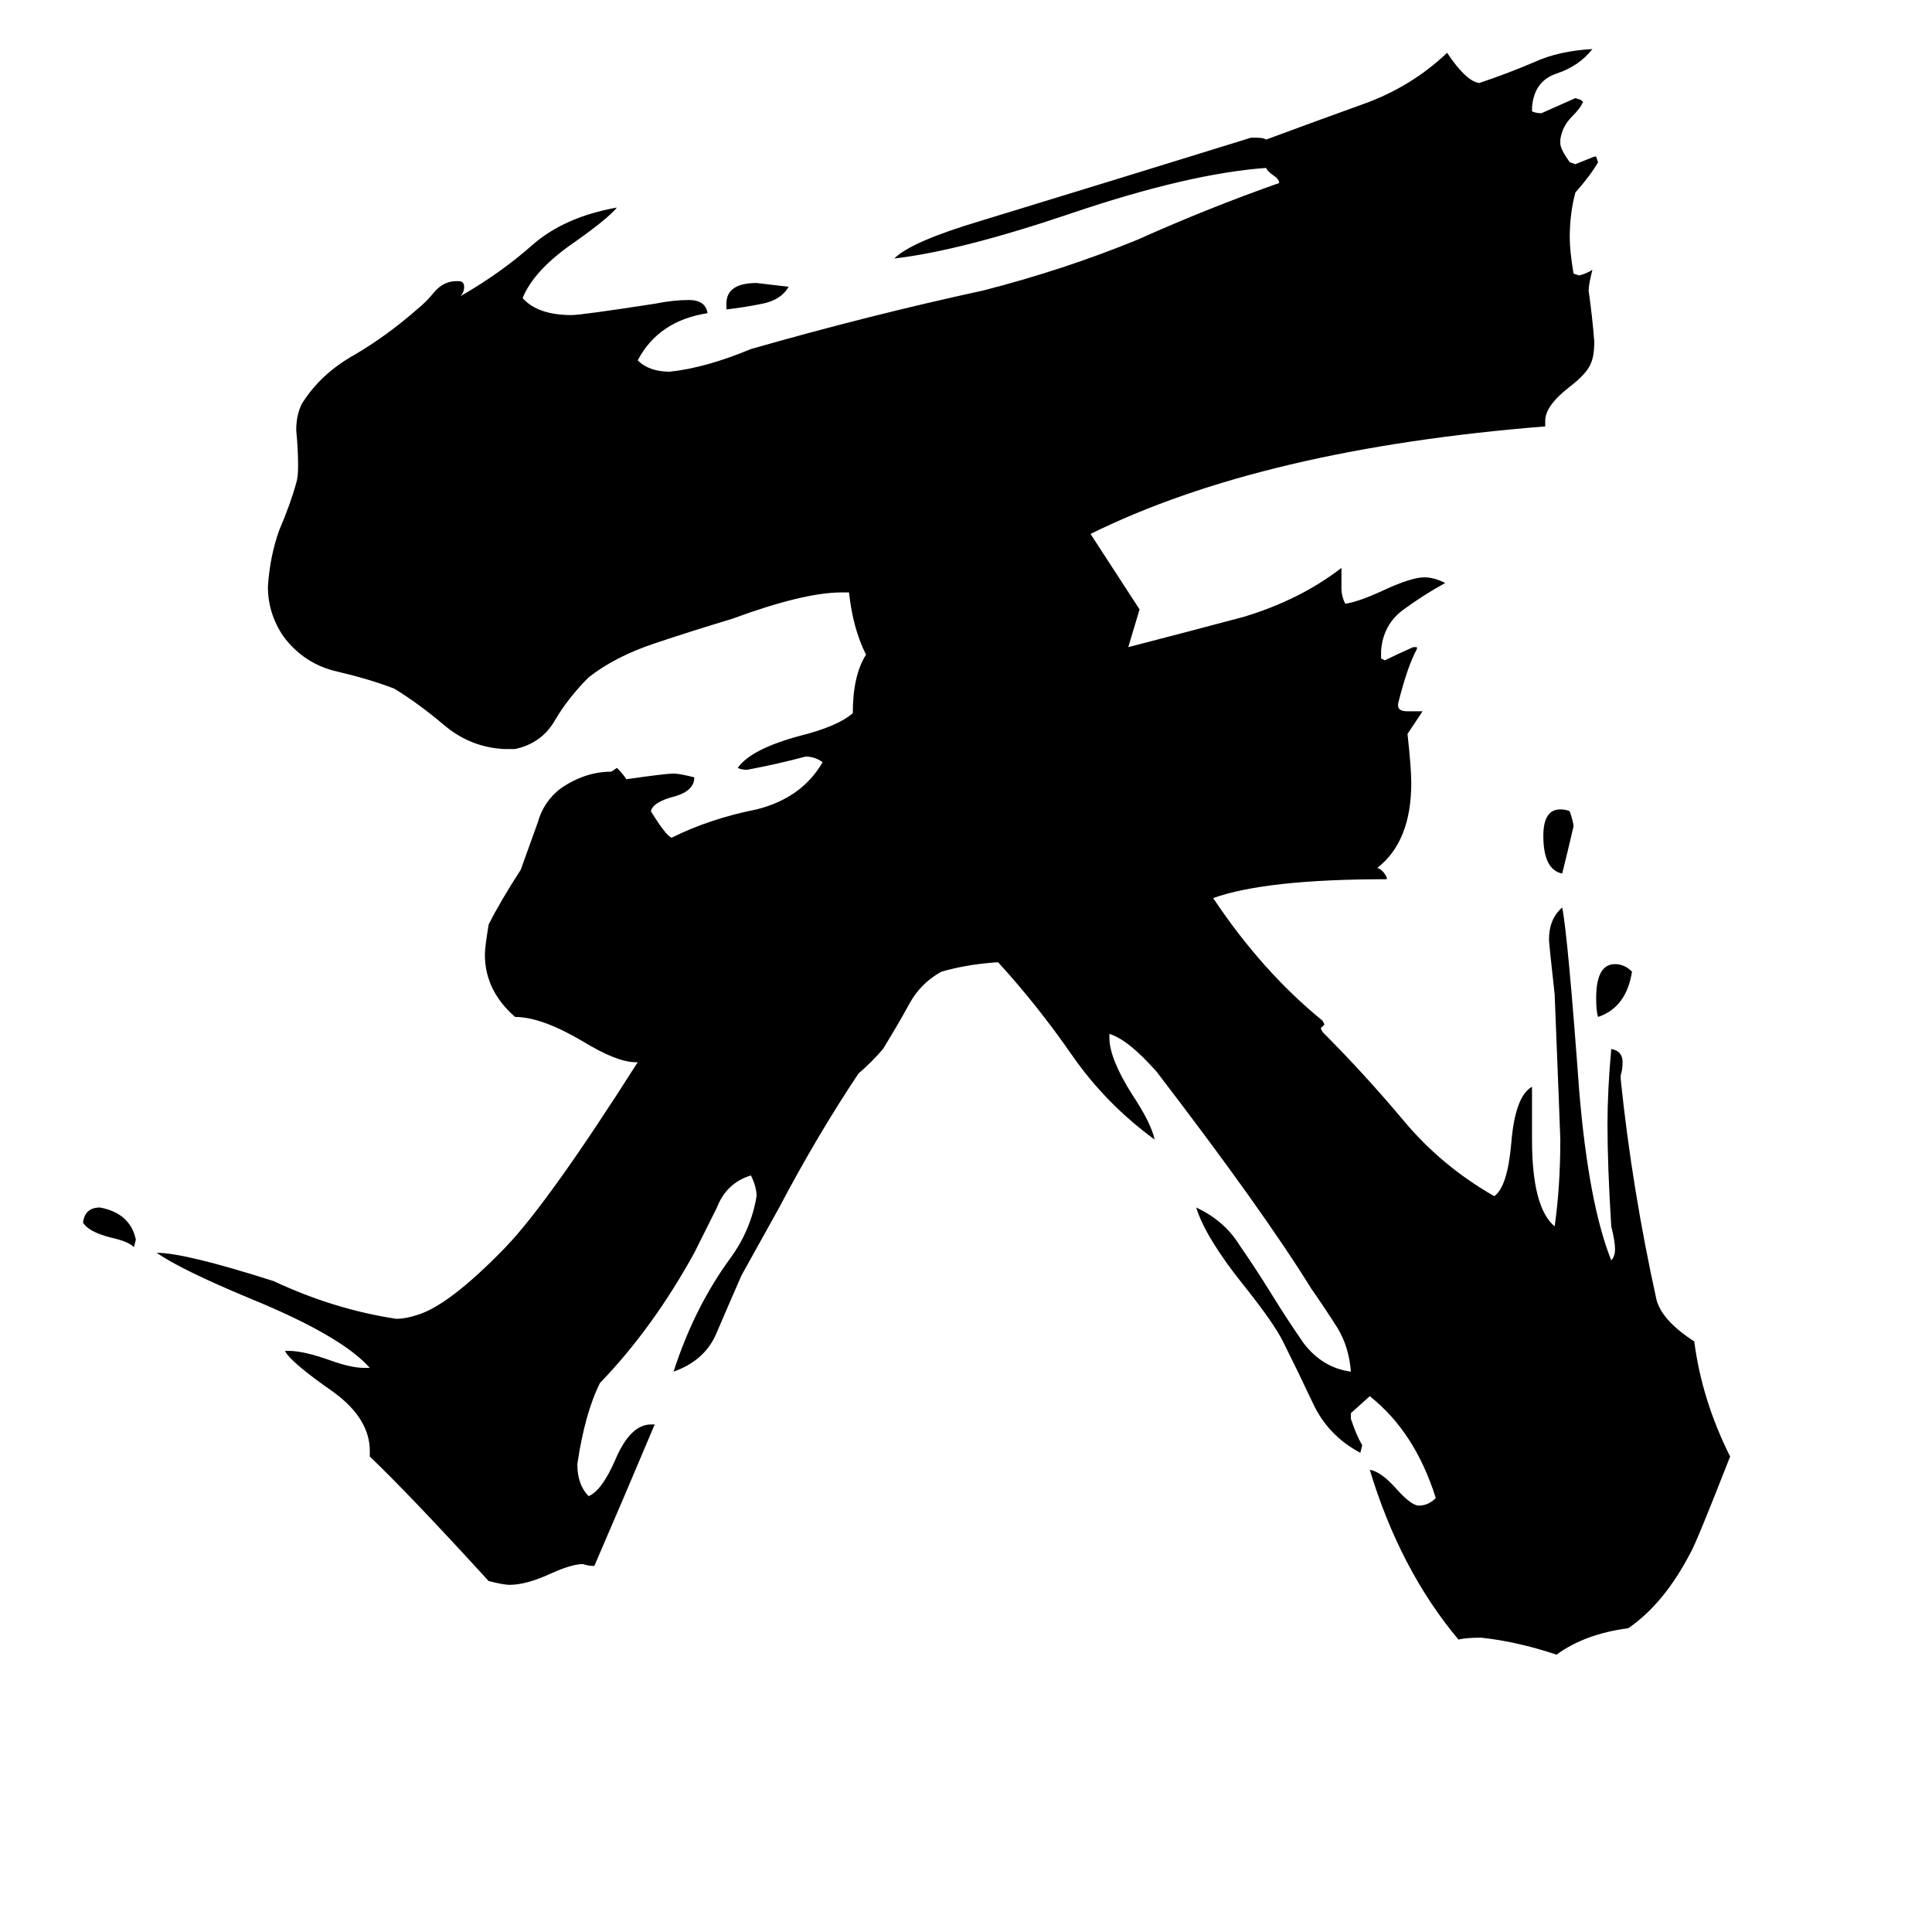 <svg xmlns="http://www.w3.org/2000/svg" viewBox="0 -800 1024 1024">
	<path fill="#000000" d="M385 -636V-639Q385 -650 401 -650Q410 -649 418 -648Q414 -641 404 -639Q394 -637 385 -636ZM71 -139Q68 -142 59 -144Q47 -147 44 -152Q45 -160 53 -160Q69 -157 72 -143ZM865 -285Q862 -266 847 -261Q846 -264 846 -271Q846 -289 856 -289Q861 -289 865 -285ZM828 -337Q818 -339 818 -357Q818 -371 827 -371Q830 -371 832 -370Q834 -364 834 -362Q831 -349 828 -337ZM726 -60L716 -51V-48Q719 -39 722 -34L721 -30Q704 -39 696 -56Q688 -73 680 -89Q675 -99 659 -119Q639 -144 634 -160Q649 -153 657 -140Q666 -127 674 -114Q682 -101 691 -88Q701 -75 716 -73Q715 -86 709 -96Q702 -107 695 -117Q669 -159 613 -232Q598 -249 588 -252V-250Q588 -239 600 -220Q610 -205 612 -196Q586 -215 568 -241Q550 -267 529 -290Q513 -289 499 -285Q488 -279 482 -268Q476 -257 468 -244Q462 -237 455 -231Q433 -198 413 -160Q403 -142 393 -124Q386 -108 380 -94Q374 -79 357 -73Q368 -107 387 -133Q398 -148 401 -166Q401 -171 398 -177Q385 -173 380 -160Q374 -148 368 -136Q346 -96 318 -67Q310 -51 306 -24Q306 -13 312 -7Q319 -10 326 -26Q334 -45 345 -45H347Q331 -7 315 30Q312 30 309 29Q303 29 292 34Q279 40 270 40Q267 40 259 38Q217 -8 196 -28V-31Q196 -48 177 -62Q154 -78 151 -84H153Q161 -84 175 -79Q186 -75 193 -75H196Q181 -92 132 -112Q96 -127 83 -136Q98 -136 145 -121Q177 -106 210 -101Q215 -101 221 -103Q238 -108 268 -139Q291 -163 338 -237H337Q327 -237 309 -248Q287 -261 273 -261Q257 -275 257 -294Q257 -298 259 -310Q265 -322 276 -339Q281 -353 285 -364Q288 -375 297 -382Q310 -391 324 -391L327 -393Q330 -390 332 -387Q353 -390 357 -390Q360 -390 368 -388Q368 -381 358 -378Q346 -375 345 -370Q353 -357 356 -356Q376 -366 401 -371Q425 -377 436 -396Q432 -399 427 -399Q412 -395 396 -392Q393 -392 391 -393Q398 -403 424 -410Q444 -415 452 -422Q452 -442 459 -453Q452 -467 450 -486H446Q426 -486 388 -472Q368 -466 347 -459Q326 -452 312 -441Q301 -430 294 -418Q287 -406 273 -403H267Q249 -404 235 -416Q222 -427 209 -435Q196 -440 179 -444Q161 -448 150 -463Q142 -475 142 -489Q143 -505 148 -519Q154 -533 157 -544Q158 -547 158 -553Q158 -562 157 -572Q157 -580 160 -586Q170 -602 188 -612Q205 -622 221 -636Q226 -640 230 -645Q235 -651 242 -651H243Q246 -651 246 -648Q246 -645 244 -643Q265 -655 282 -670Q299 -685 327 -690Q322 -684 305 -672Q283 -657 277 -642Q285 -633 303 -633Q308 -633 347 -639Q357 -641 365 -641Q374 -641 375 -634Q349 -630 338 -609Q344 -603 355 -603Q374 -605 398 -615Q461 -633 521 -646Q564 -657 603 -673Q641 -690 678 -703Q678 -705 675 -707Q672 -709 671 -711Q630 -708 568 -687Q509 -667 474 -663Q483 -672 520 -683Q592 -705 663 -727H666Q670 -727 671 -726Q698 -736 723 -745Q748 -754 767 -772Q777 -757 784 -756Q799 -761 813 -767Q826 -773 844 -774Q837 -765 825 -761Q813 -757 812 -743V-741Q814 -740 817 -740Q826 -744 835 -748L838 -747L839 -746Q838 -743 833 -738Q828 -733 827 -726V-724Q827 -721 832 -714L835 -713Q840 -715 845 -717H846L847 -714Q843 -707 835 -698Q832 -687 832 -674Q832 -667 834 -655L837 -654Q841 -655 844 -657Q842 -649 842 -646Q844 -632 845 -619Q845 -611 843 -607Q841 -602 832 -595Q819 -585 819 -577V-574Q669 -562 578 -517Q591 -497 604 -477Q601 -467 598 -457Q629 -465 659 -473Q689 -482 711 -499V-488Q711 -484 713 -480Q720 -481 733 -487Q748 -494 755 -494Q760 -494 766 -491Q755 -485 744 -477Q733 -469 732 -455V-451L734 -450Q740 -453 749 -457H751V-456Q746 -447 741 -427V-426Q741 -423 746 -423H754Q750 -417 746 -411Q748 -393 748 -385Q748 -354 730 -340Q733 -339 735 -335V-334Q671 -334 643 -324Q669 -285 701 -259L702 -257L700 -255L701 -253Q723 -231 744 -206Q764 -182 792 -166Q799 -171 801 -194Q803 -219 812 -224V-196Q812 -160 824 -150Q827 -171 827 -196Q827 -198 824 -273Q821 -300 821 -302Q821 -313 828 -319Q831 -304 837 -222Q842 -162 854 -132Q856 -134 856 -138Q856 -142 854 -150Q852 -182 852 -204Q852 -222 854 -244Q860 -243 860 -237Q860 -233 859 -230V-228Q865 -170 878 -111Q881 -100 898 -89Q902 -58 917 -28Q899 18 896 23Q882 50 863 63Q840 66 825 77Q804 70 785 68Q777 68 773 69Q742 32 726 -21Q732 -20 740 -11Q748 -2 752 -2Q757 -2 761 -6Q750 -41 726 -60Z"/>
</svg>